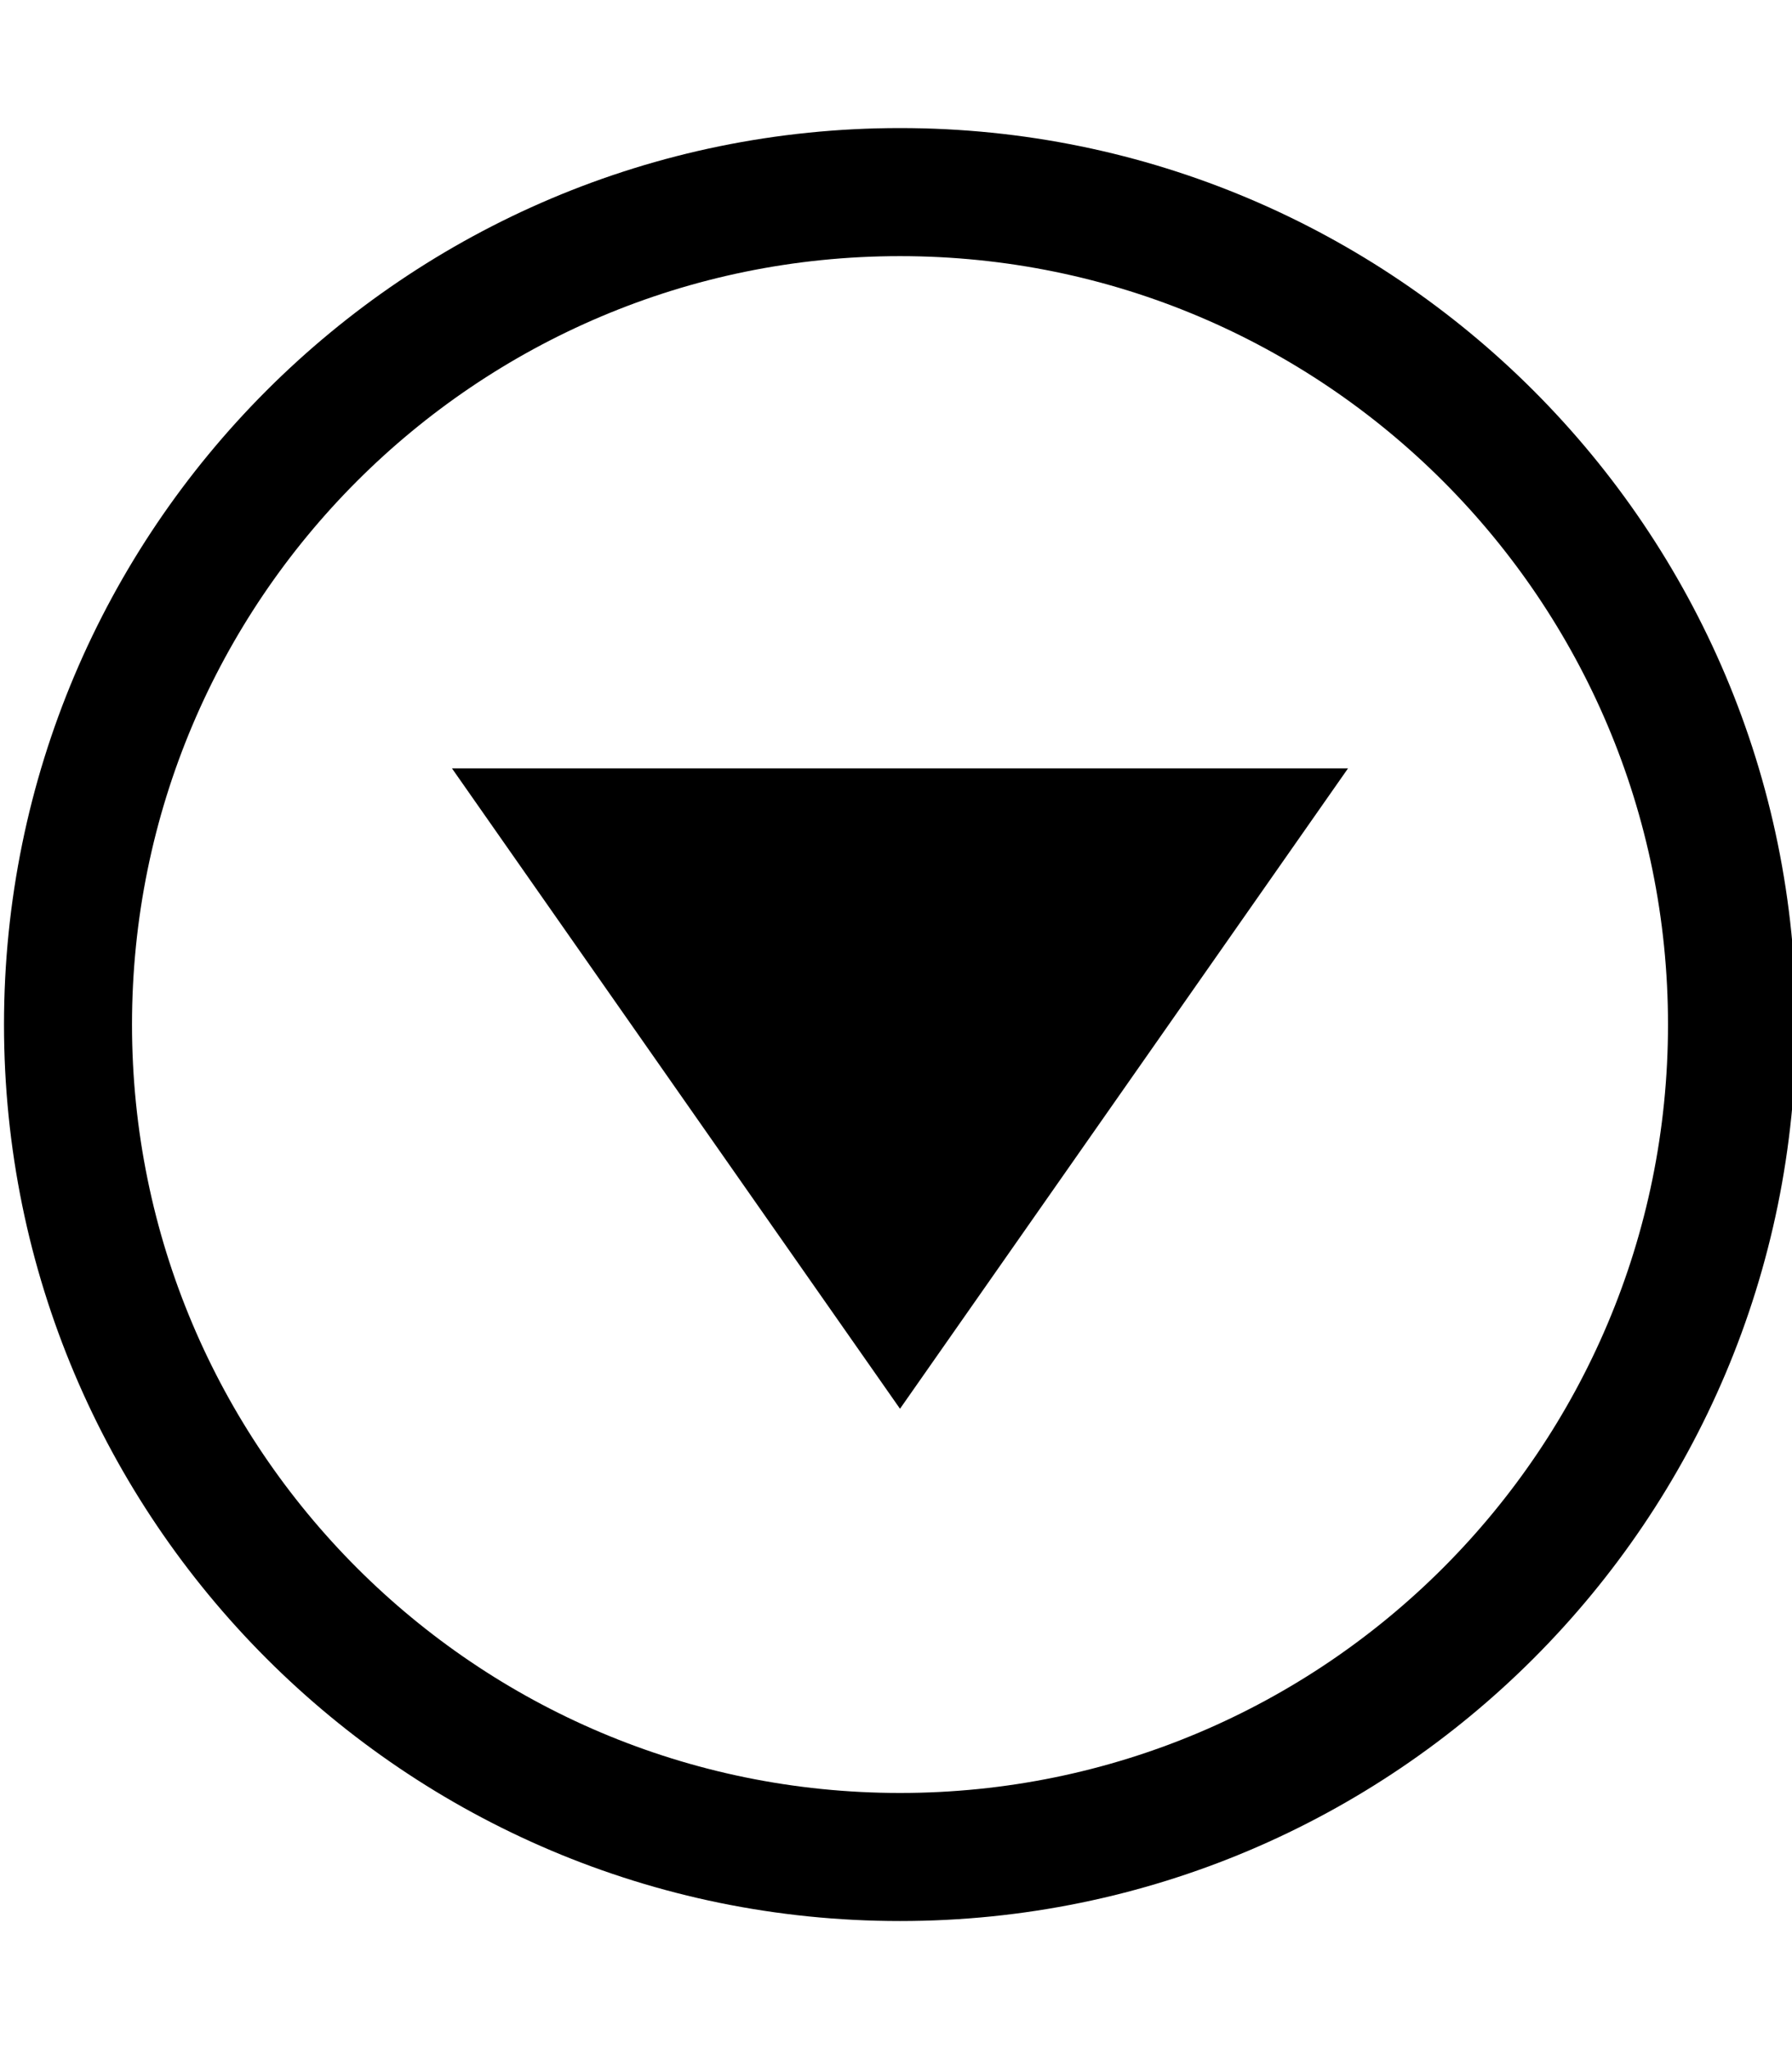 <?xml version="1.0" encoding="utf-8"?>
<!-- Generator: Adobe Illustrator 23.0.0, SVG Export Plug-In . SVG Version: 6.00 Build 0)  -->
<svg version="1.2" baseProfile="tiny" id="レイヤー_1"
	 xmlns="http://www.w3.org/2000/svg" xmlns:xlink="http://www.w3.org/1999/xlink" x="0px" y="0px" viewBox="0 0 448 512"
	 xml:space="preserve">
<path d="M1,256c0,123.71,100.29,224,224,224s224-100.29,224-224S348.71,32,225,32S1,132.29,1,256z M225,64
	c106.04,0,192,85.96,192,192s-85.96,192-192,192S33,362.04,33,256S118.96,64,225,64z M225,352l112-160H113L225,352z"/>
</svg>
